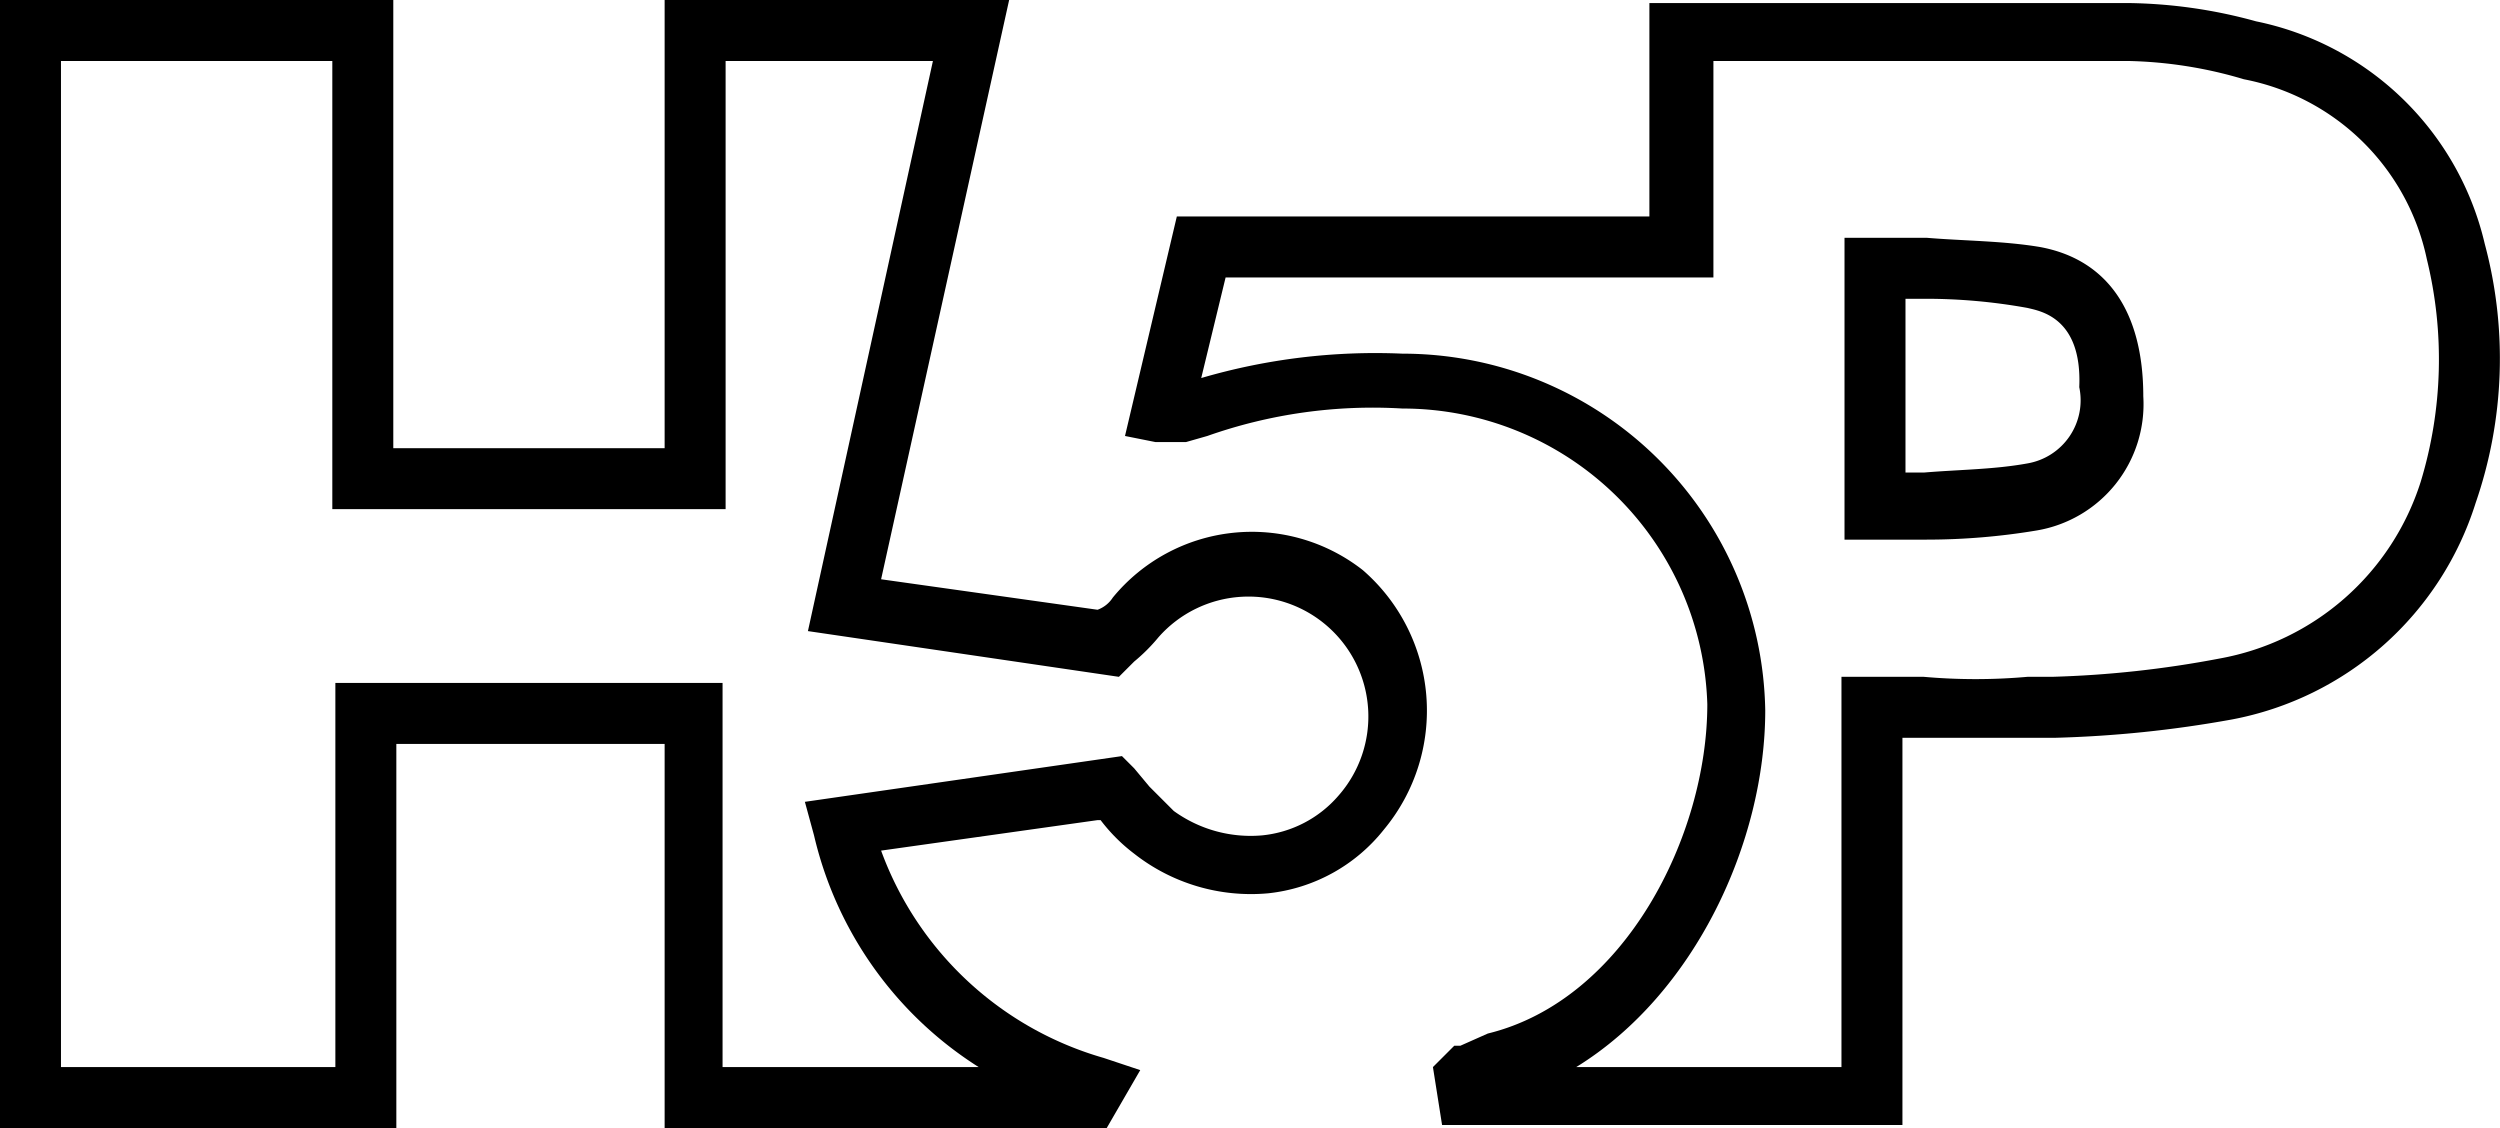 <svg xmlns="http://www.w3.org/2000/svg" data-license="CC-BY 4.0" data-source="Knowit" viewBox="0 0 82 37">
  <path d="M36.5 19.6a1 1 0 0 1-.5.4l-7.1-1 4.2-19H21.8v14.7h-8.9V0H0v37h13V24.4h8.8V37h14.5l1.1-1.9-1.2-.4a11 11 0 0 1-7.3-6.8l7.1-1h.1a5.7 5.7 0 0 0 1.1 1.1 6.2 6.2 0 0 0 4.4 1.3 5.6 5.6 0 0 0 3.8-2.1 6.1 6.1 0 0 0-.7-8.5 5.9 5.9 0 0 0-8.2.9Zm7.4 6.5a3.8 3.8 0 0 1-2.5 1.3 4.3 4.3 0 0 1-2.9-.8l-.8-.8-.5-.6-.4-.4-10.4 1.5.3 1.1a12.3 12.3 0 0 0 5.4 7.6h-8.4V22.4H11V35H2V2h8.9v14.7h12.9V2h6.8l-4.1 18.7 10.2 1.5.5-.5a5.9 5.9 0 0 0 .8-.8 3.9 3.9 0 1 1 5.9 5.2Zm23-18c-1.2-.2-2.5-.2-3.7-.3h-2.7v9.9h2.7a21.9 21.9 0 0 0 3.6-.3 4.2 4.2 0 0 0 3.5-4.4c0-2.8-1.2-4.5-3.4-4.9Zm-.4 7.1c-1.1.2-2.2.2-3.4.3h-.6V9.8h.6a18.7 18.7 0 0 1 3.4.3c.4.1 1.8.3 1.7 2.6a2.1 2.1 0 0 1-1.7 2.5Z"/>
  <path d="M81.5 8A9.7 9.7 0 0 0 74 .7a16.4 16.4 0 0 0-4.2-.6H54.1v7H38.6l-1.7 7.2 1 .2h1l.7-.2a16.3 16.3 0 0 1 6.4-.9 10 10 0 0 1 10 9.7c0 4.3-2.7 9.7-7.2 10.8l-.9.4h-.2l-.7.7.3 1.9h15.1V24.2h5a38 38 0 0 0 5.8-.6 10.4 10.4 0 0 0 8-7.1 14.5 14.5 0 0 0 .3-8.5Zm-2.1 7.8a8.5 8.5 0 0 1-6.6 5.8 34.3 34.3 0 0 1-5.5.6h-.8a19.3 19.3 0 0 1-3.4 0h-2.7V35h-8.7c3.9-2.4 6.2-7.4 6.2-11.7A11.9 11.9 0 0 0 46 11.6a20.3 20.3 0 0 0-6.6.8l.8-3.3h16V2h13.6a14.2 14.2 0 0 1 3.8.6 7.6 7.6 0 0 1 6 5.9 13.8 13.8 0 0 1-.2 7.3Z"/>
</svg>
